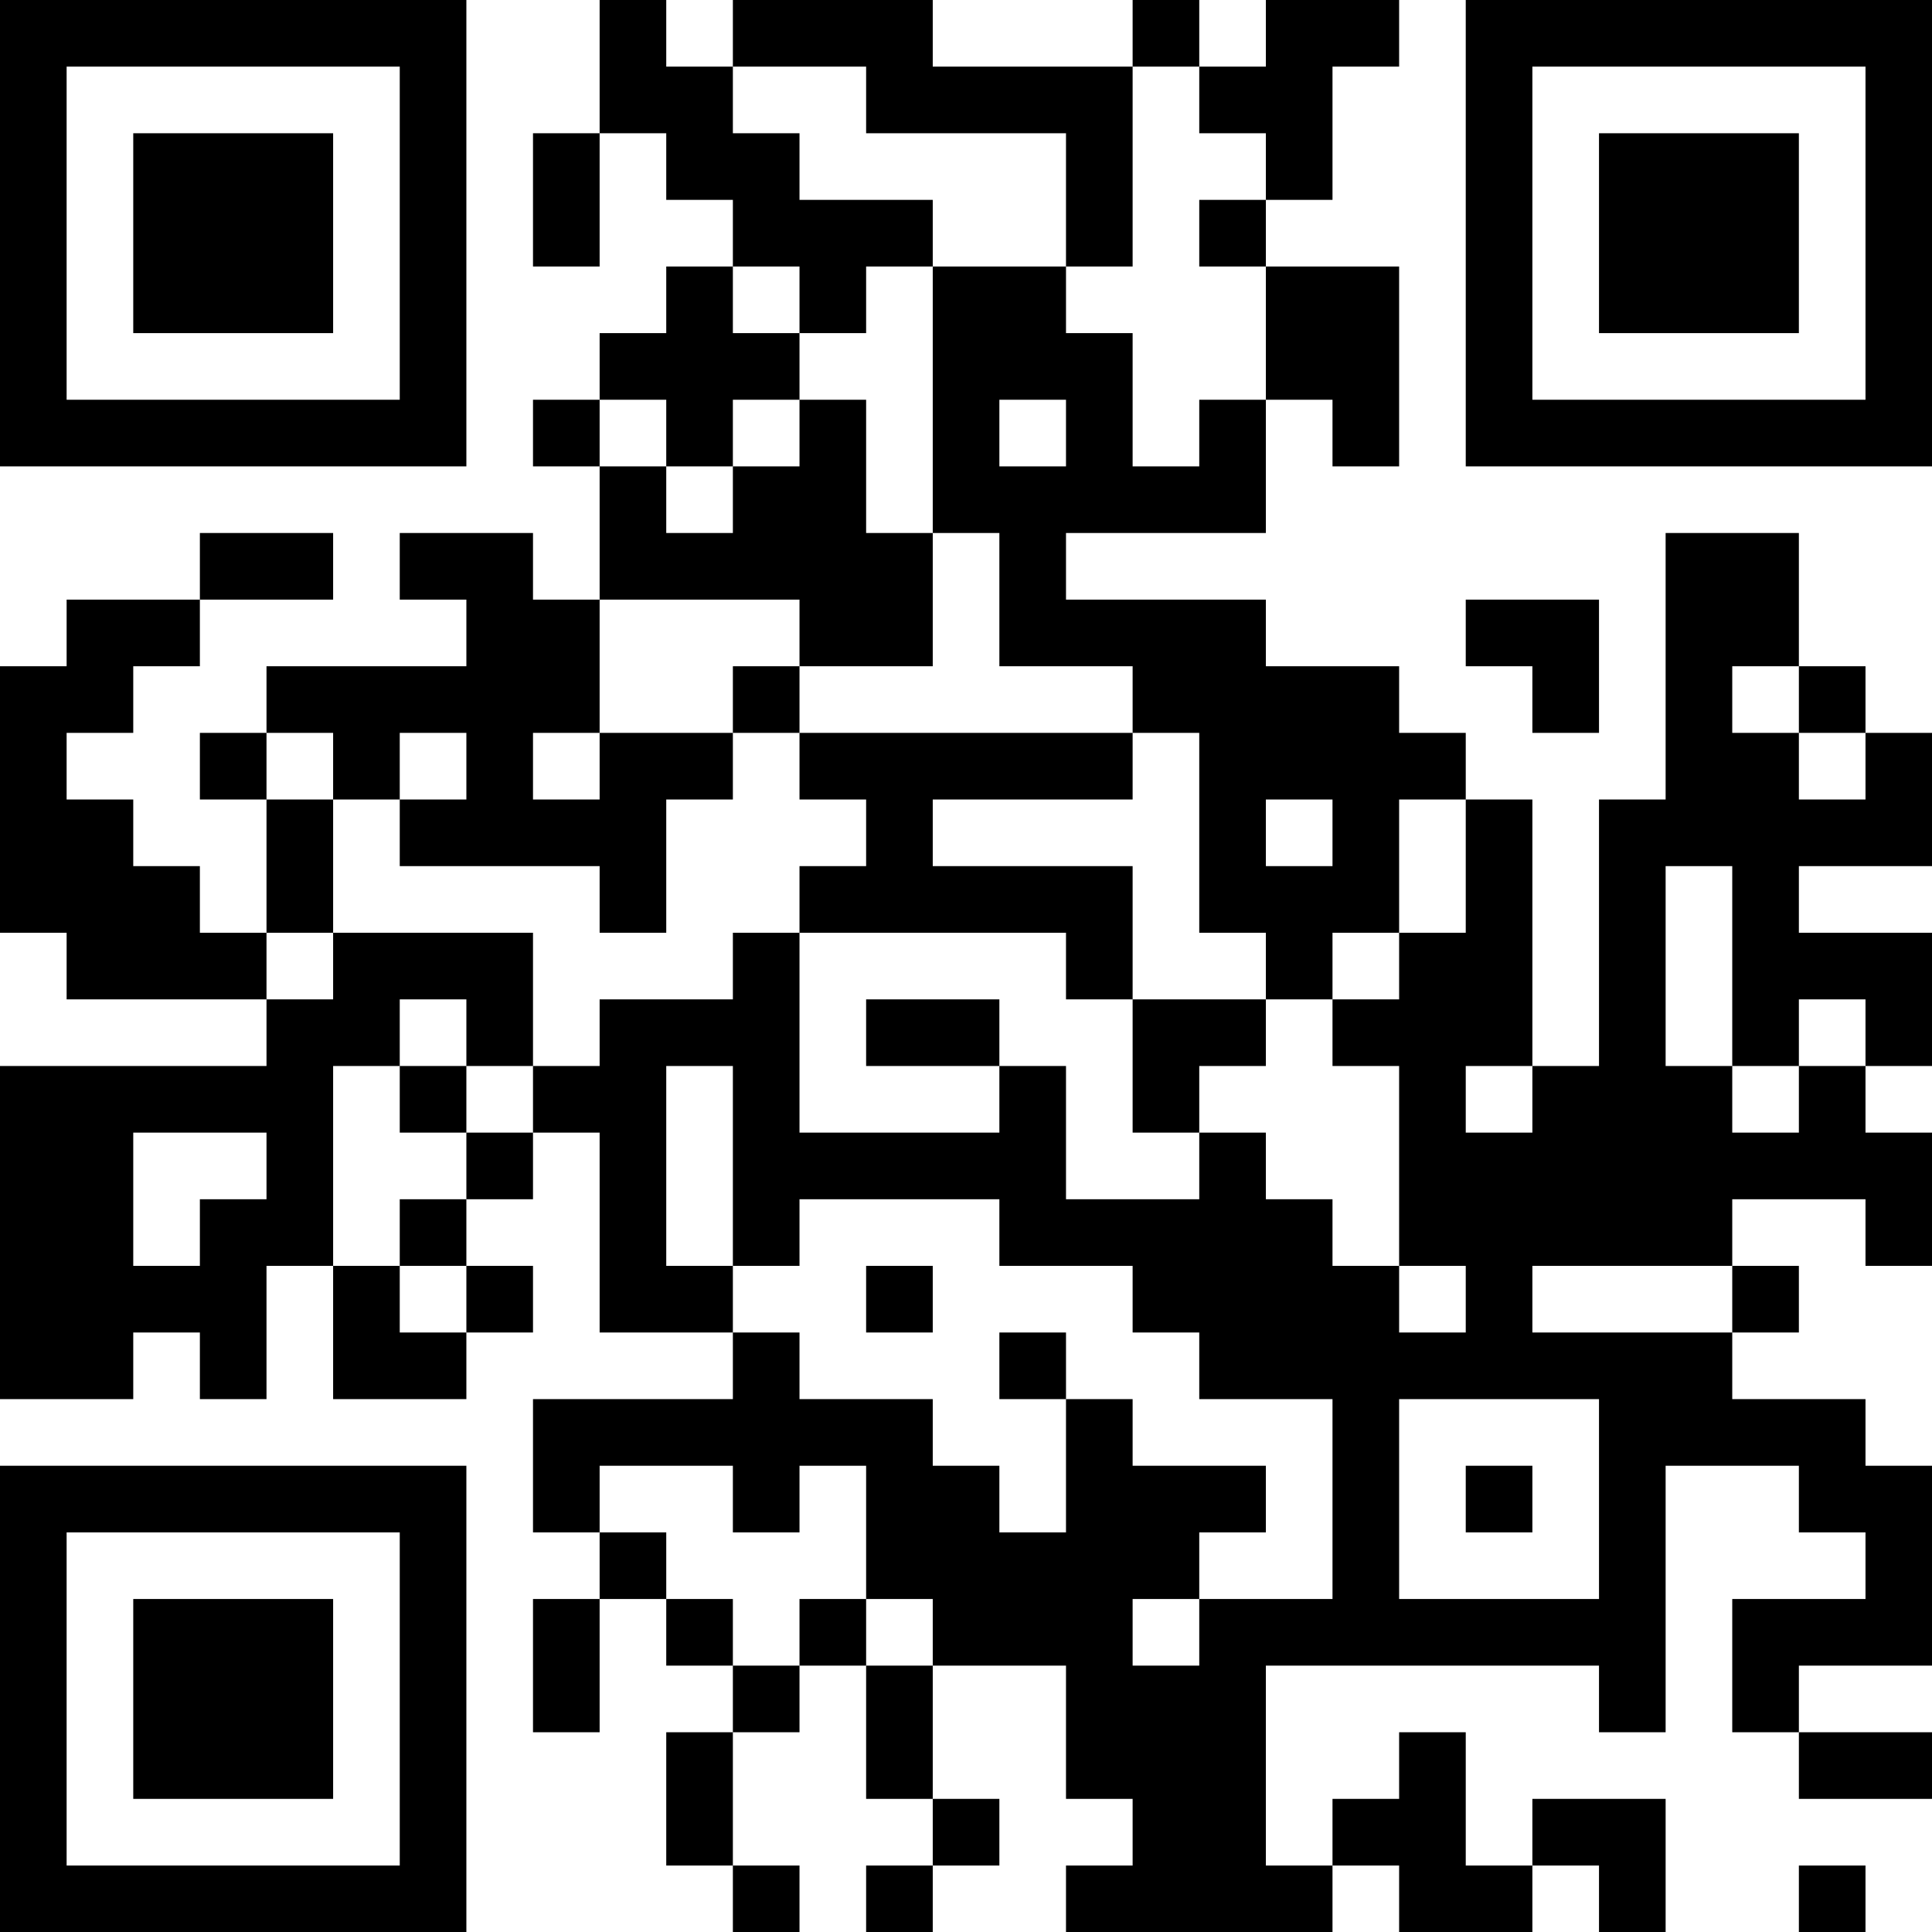 <?xml version="1.0" encoding="UTF-8"?>
<svg xmlns="http://www.w3.org/2000/svg" version="1.1" width="200" height="200" viewBox="0 0 200 200"><rect x="0" y="0" width="200" height="200" fill="#ffffff"/><g transform="scale(6.897)"><g transform="translate(0,0)"><path fill-rule="evenodd" d="M9 0L9 2L8 2L8 4L9 4L9 2L10 2L10 3L11 3L11 4L10 4L10 5L9 5L9 6L8 6L8 7L9 7L9 9L8 9L8 8L6 8L6 9L7 9L7 10L4 10L4 11L3 11L3 12L4 12L4 14L3 14L3 13L2 13L2 12L1 12L1 11L2 11L2 10L3 10L3 9L5 9L5 8L3 8L3 9L1 9L1 10L0 10L0 14L1 14L1 15L4 15L4 16L0 16L0 21L2 21L2 20L3 20L3 21L4 21L4 19L5 19L5 21L7 21L7 20L8 20L8 19L7 19L7 18L8 18L8 17L9 17L9 20L11 20L11 21L8 21L8 23L9 23L9 24L8 24L8 26L9 26L9 24L10 24L10 25L11 25L11 26L10 26L10 28L11 28L11 29L12 29L12 28L11 28L11 26L12 26L12 25L13 25L13 27L14 27L14 28L13 28L13 29L14 29L14 28L15 28L15 27L14 27L14 25L16 25L16 27L17 27L17 28L16 28L16 29L20 29L20 28L21 28L21 29L23 29L23 28L24 28L24 29L25 29L25 27L23 27L23 28L22 28L22 26L21 26L21 27L20 27L20 28L19 28L19 25L24 25L24 26L25 26L25 22L27 22L27 23L28 23L28 24L26 24L26 26L27 26L27 27L29 27L29 26L27 26L27 25L29 25L29 22L28 22L28 21L26 21L26 20L27 20L27 19L26 19L26 18L28 18L28 19L29 19L29 17L28 17L28 16L29 16L29 14L27 14L27 13L29 13L29 11L28 11L28 10L27 10L27 8L25 8L25 12L24 12L24 16L23 16L23 12L22 12L22 11L21 11L21 10L19 10L19 9L16 9L16 8L19 8L19 6L20 6L20 7L21 7L21 4L19 4L19 3L20 3L20 1L21 1L21 0L19 0L19 1L18 1L18 0L17 0L17 1L14 1L14 0L11 0L11 1L10 1L10 0ZM11 1L11 2L12 2L12 3L14 3L14 4L13 4L13 5L12 5L12 4L11 4L11 5L12 5L12 6L11 6L11 7L10 7L10 6L9 6L9 7L10 7L10 8L11 8L11 7L12 7L12 6L13 6L13 8L14 8L14 10L12 10L12 9L9 9L9 11L8 11L8 12L9 12L9 11L11 11L11 12L10 12L10 14L9 14L9 13L6 13L6 12L7 12L7 11L6 11L6 12L5 12L5 11L4 11L4 12L5 12L5 14L4 14L4 15L5 15L5 14L8 14L8 16L7 16L7 15L6 15L6 16L5 16L5 19L6 19L6 20L7 20L7 19L6 19L6 18L7 18L7 17L8 17L8 16L9 16L9 15L11 15L11 14L12 14L12 17L15 17L15 16L16 16L16 18L18 18L18 17L19 17L19 18L20 18L20 19L21 19L21 20L22 20L22 19L21 19L21 16L20 16L20 15L21 15L21 14L22 14L22 12L21 12L21 14L20 14L20 15L19 15L19 14L18 14L18 11L17 11L17 10L15 10L15 8L14 8L14 4L16 4L16 5L17 5L17 7L18 7L18 6L19 6L19 4L18 4L18 3L19 3L19 2L18 2L18 1L17 1L17 4L16 4L16 2L13 2L13 1ZM15 6L15 7L16 7L16 6ZM22 9L22 10L23 10L23 11L24 11L24 9ZM11 10L11 11L12 11L12 12L13 12L13 13L12 13L12 14L16 14L16 15L17 15L17 17L18 17L18 16L19 16L19 15L17 15L17 13L14 13L14 12L17 12L17 11L12 11L12 10ZM26 10L26 11L27 11L27 12L28 12L28 11L27 11L27 10ZM19 12L19 13L20 13L20 12ZM25 13L25 16L26 16L26 17L27 17L27 16L28 16L28 15L27 15L27 16L26 16L26 13ZM13 15L13 16L15 16L15 15ZM6 16L6 17L7 17L7 16ZM10 16L10 19L11 19L11 20L12 20L12 21L14 21L14 22L15 22L15 23L16 23L16 21L17 21L17 22L19 22L19 23L18 23L18 24L17 24L17 25L18 25L18 24L20 24L20 21L18 21L18 20L17 20L17 19L15 19L15 18L12 18L12 19L11 19L11 16ZM22 16L22 17L23 17L23 16ZM2 17L2 19L3 19L3 18L4 18L4 17ZM13 19L13 20L14 20L14 19ZM23 19L23 20L26 20L26 19ZM15 20L15 21L16 21L16 20ZM21 21L21 24L24 24L24 21ZM9 22L9 23L10 23L10 24L11 24L11 25L12 25L12 24L13 24L13 25L14 25L14 24L13 24L13 22L12 22L12 23L11 23L11 22ZM22 22L22 23L23 23L23 22ZM27 28L27 29L28 29L28 28ZM0 0L0 7L7 7L7 0ZM1 1L1 6L6 6L6 1ZM2 2L2 5L5 5L5 2ZM22 0L22 7L29 7L29 0ZM23 1L23 6L28 6L28 1ZM24 2L24 5L27 5L27 2ZM0 22L0 29L7 29L7 22ZM1 23L1 28L6 28L6 23ZM2 24L2 27L5 27L5 24Z" fill="#000000"/></g></g></svg>

